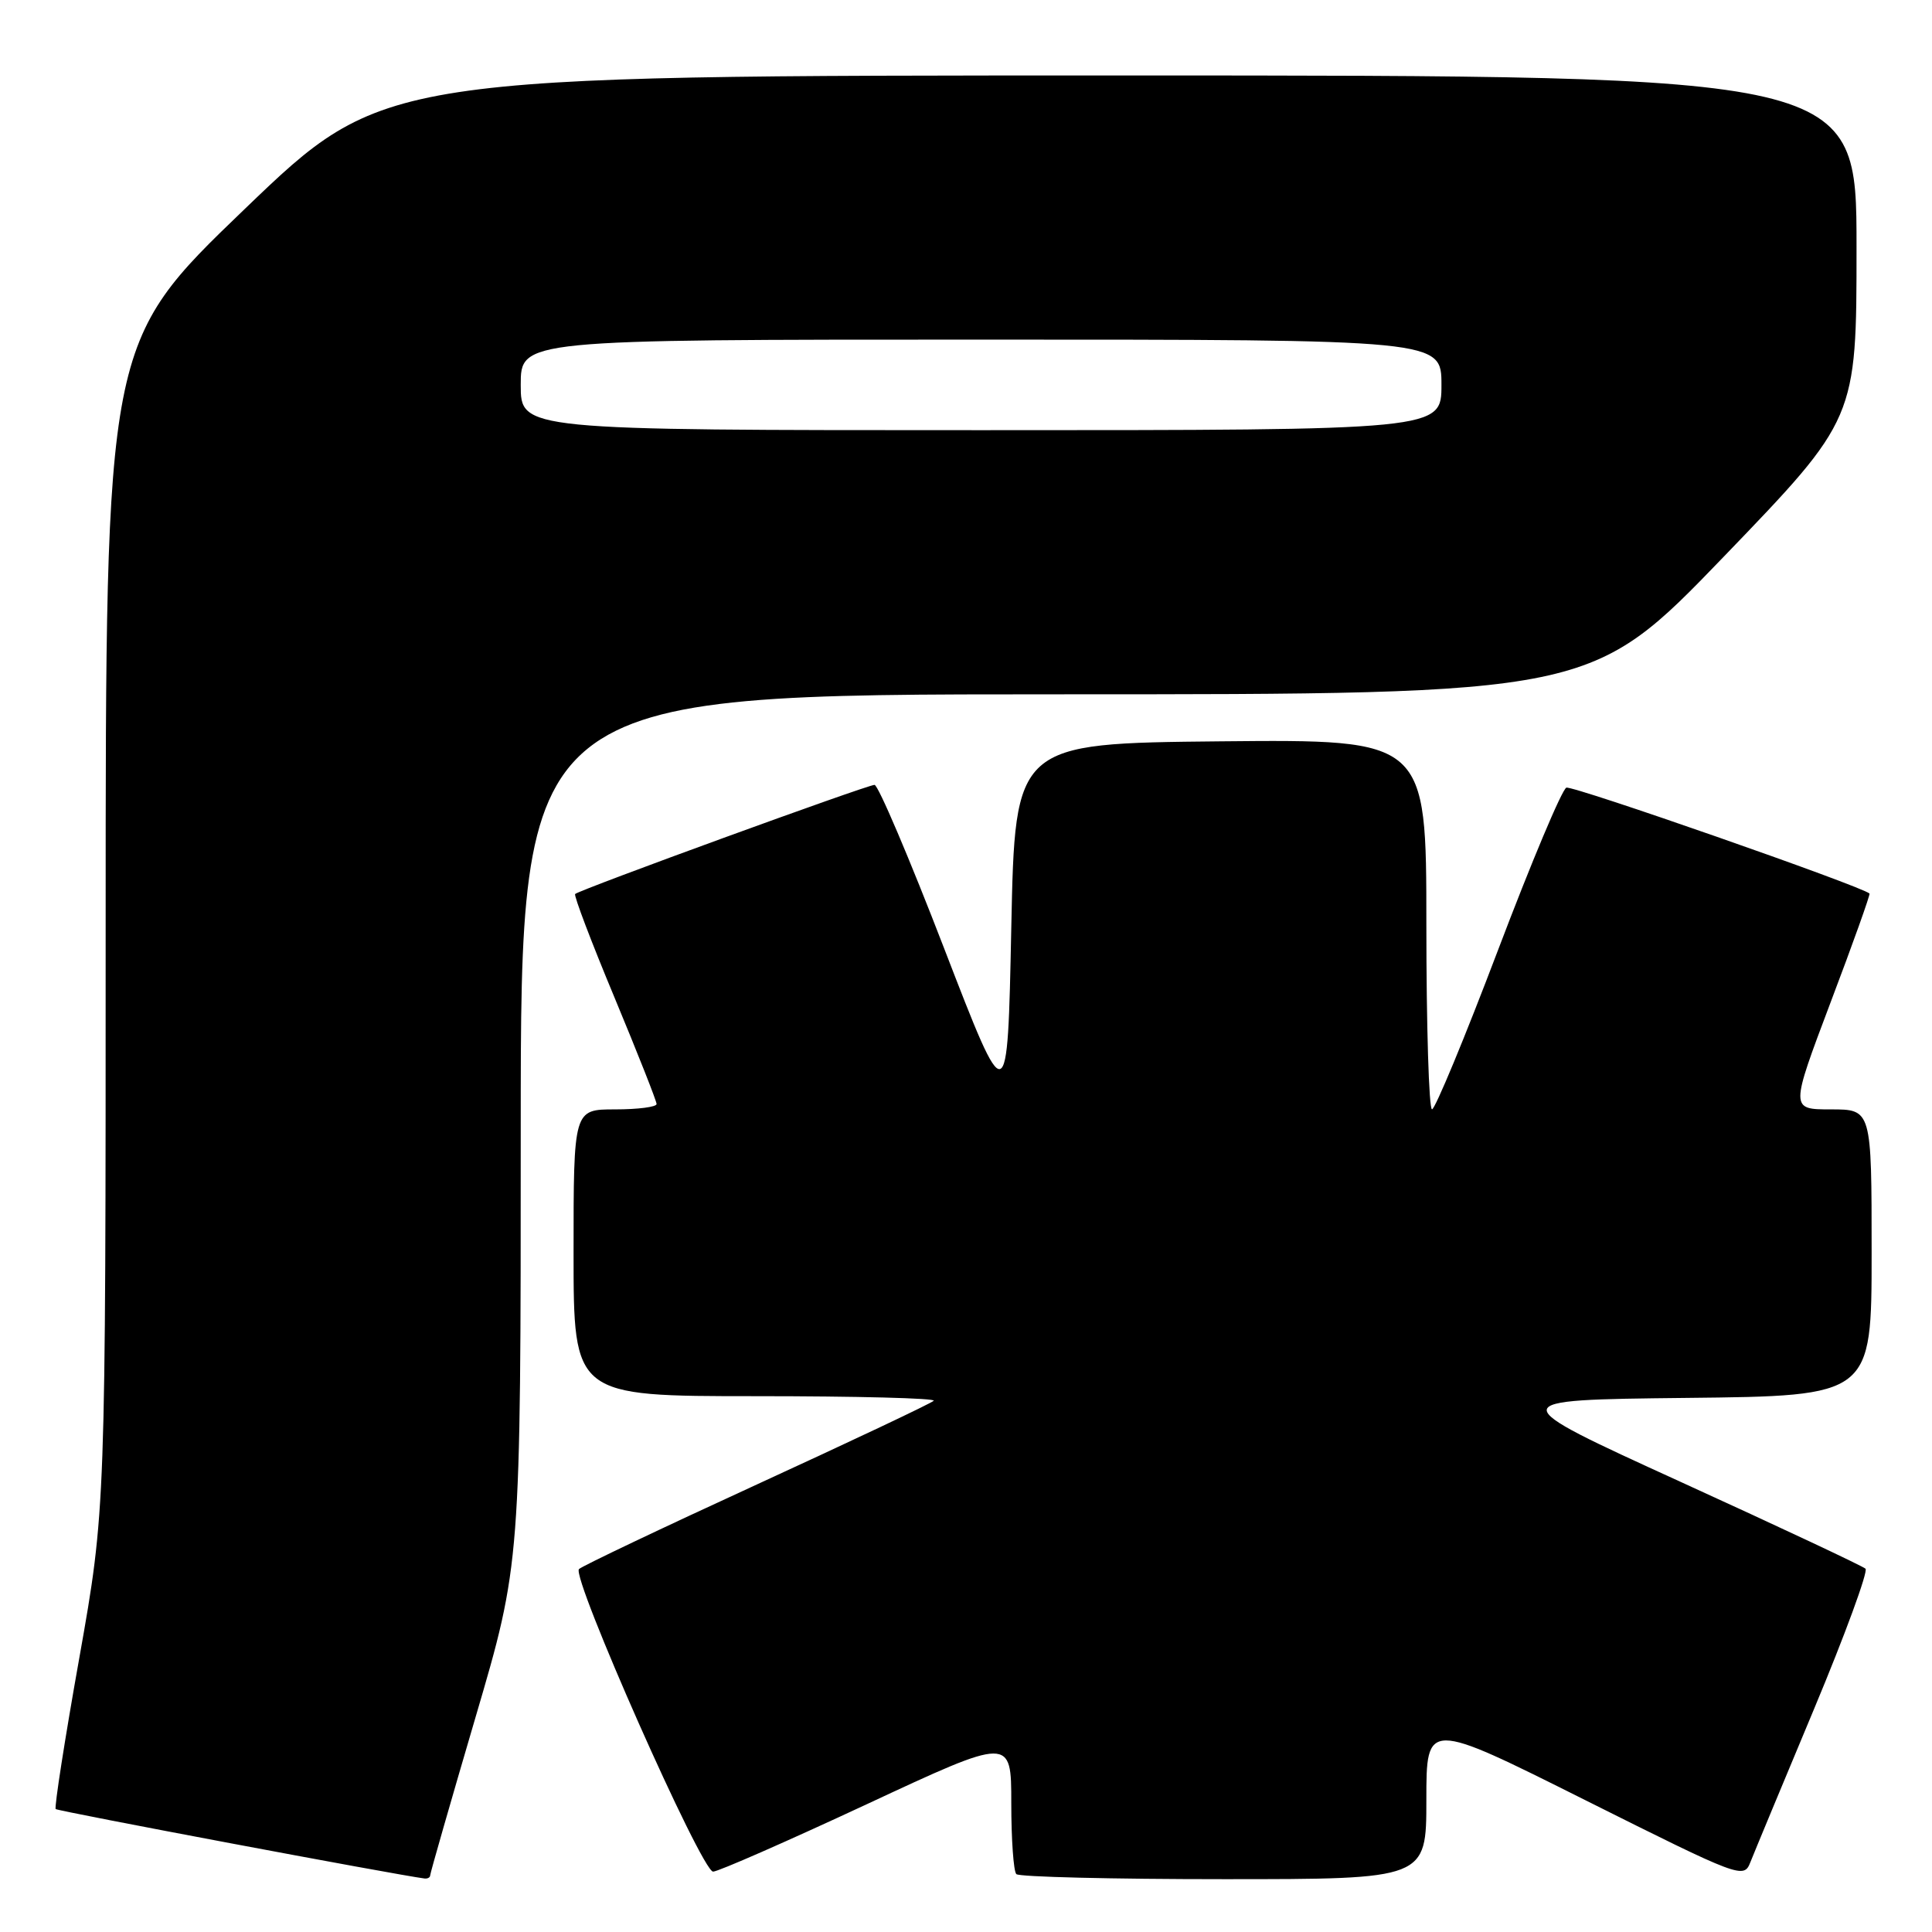 <?xml version="1.0" encoding="UTF-8" standalone="no"?>
<!DOCTYPE svg PUBLIC "-//W3C//DTD SVG 1.1//EN" "http://www.w3.org/Graphics/SVG/1.1/DTD/svg11.dtd" >
<svg xmlns="http://www.w3.org/2000/svg" xmlns:xlink="http://www.w3.org/1999/xlink" version="1.1" viewBox="0 0 256 256">
 <g >
 <path fill="currentColor"
d=" M 57.00 248.50 C 57.00 248.22 59.70 238.81 63.00 227.58 C 69.00 207.17 69.00 207.17 69.00 149.58 C 69.00 92.00 69.00 92.00 139.92 92.00 C 210.83 92.00 210.83 92.00 228.42 73.75 C 246.00 55.50 246.00 55.50 246.00 32.75 C 246.00 10.00 246.00 10.00 148.42 10.00 C 50.84 10.00 50.84 10.00 32.42 27.70 C 14.00 45.40 14.00 45.40 14.00 122.70 C 14.00 200.01 14.00 200.01 10.51 219.68 C 8.58 230.49 7.18 239.51 7.38 239.71 C 7.66 239.99 52.56 248.44 56.25 248.91 C 56.66 248.96 57.00 248.77 57.00 248.50 Z  M 189.00 238.50 C 189.00 227.99 189.00 227.99 210.02 238.51 C 230.63 248.82 231.06 248.98 231.93 246.76 C 232.42 245.52 236.21 236.40 240.35 226.50 C 244.49 216.60 247.56 208.21 247.19 207.86 C 246.81 207.51 235.79 202.33 222.70 196.36 C 198.91 185.50 198.91 185.50 223.45 185.23 C 248.00 184.97 248.00 184.97 248.00 165.98 C 248.00 147.00 248.00 147.00 242.60 147.00 C 237.21 147.00 237.21 147.00 242.57 132.80 C 245.53 125.00 247.84 118.51 247.72 118.40 C 246.72 117.44 208.35 104.04 207.55 104.37 C 206.97 104.60 202.90 114.28 198.50 125.88 C 194.10 137.48 190.16 146.98 189.75 146.99 C 189.34 146.99 189.00 135.97 189.00 122.48 C 189.00 97.97 189.00 97.97 161.75 98.23 C 134.50 98.50 134.50 98.50 134.00 122.96 C 133.50 147.42 133.50 147.42 125.12 125.71 C 120.52 113.77 116.36 104.00 115.88 104.00 C 114.91 104.00 76.77 117.90 76.21 118.46 C 76.01 118.65 78.36 124.83 81.43 132.19 C 84.49 139.55 87.00 145.89 87.00 146.29 C 87.00 146.68 84.53 147.00 81.50 147.00 C 76.00 147.00 76.00 147.00 76.00 166.00 C 76.00 185.00 76.00 185.00 100.17 185.00 C 113.46 185.00 124.06 185.27 123.72 185.61 C 123.39 185.95 112.85 190.93 100.31 196.69 C 87.76 202.45 77.15 207.50 76.72 207.91 C 75.66 208.93 92.97 248.00 94.49 248.00 C 95.15 248.00 104.31 243.98 114.85 239.07 C 134.00 230.14 134.00 230.14 134.00 238.91 C 134.00 243.72 134.30 247.97 134.67 248.33 C 135.03 248.70 147.41 249.00 162.17 249.00 C 189.00 249.00 189.00 249.00 189.00 238.50 Z  M 69.00 51.00 C 69.00 45.00 69.00 45.00 130.00 45.00 C 191.00 45.00 191.00 45.00 191.00 51.00 C 191.00 57.00 191.00 57.00 130.00 57.00 C 69.00 57.00 69.00 57.00 69.00 51.00 Z "/>
</g>
</svg>